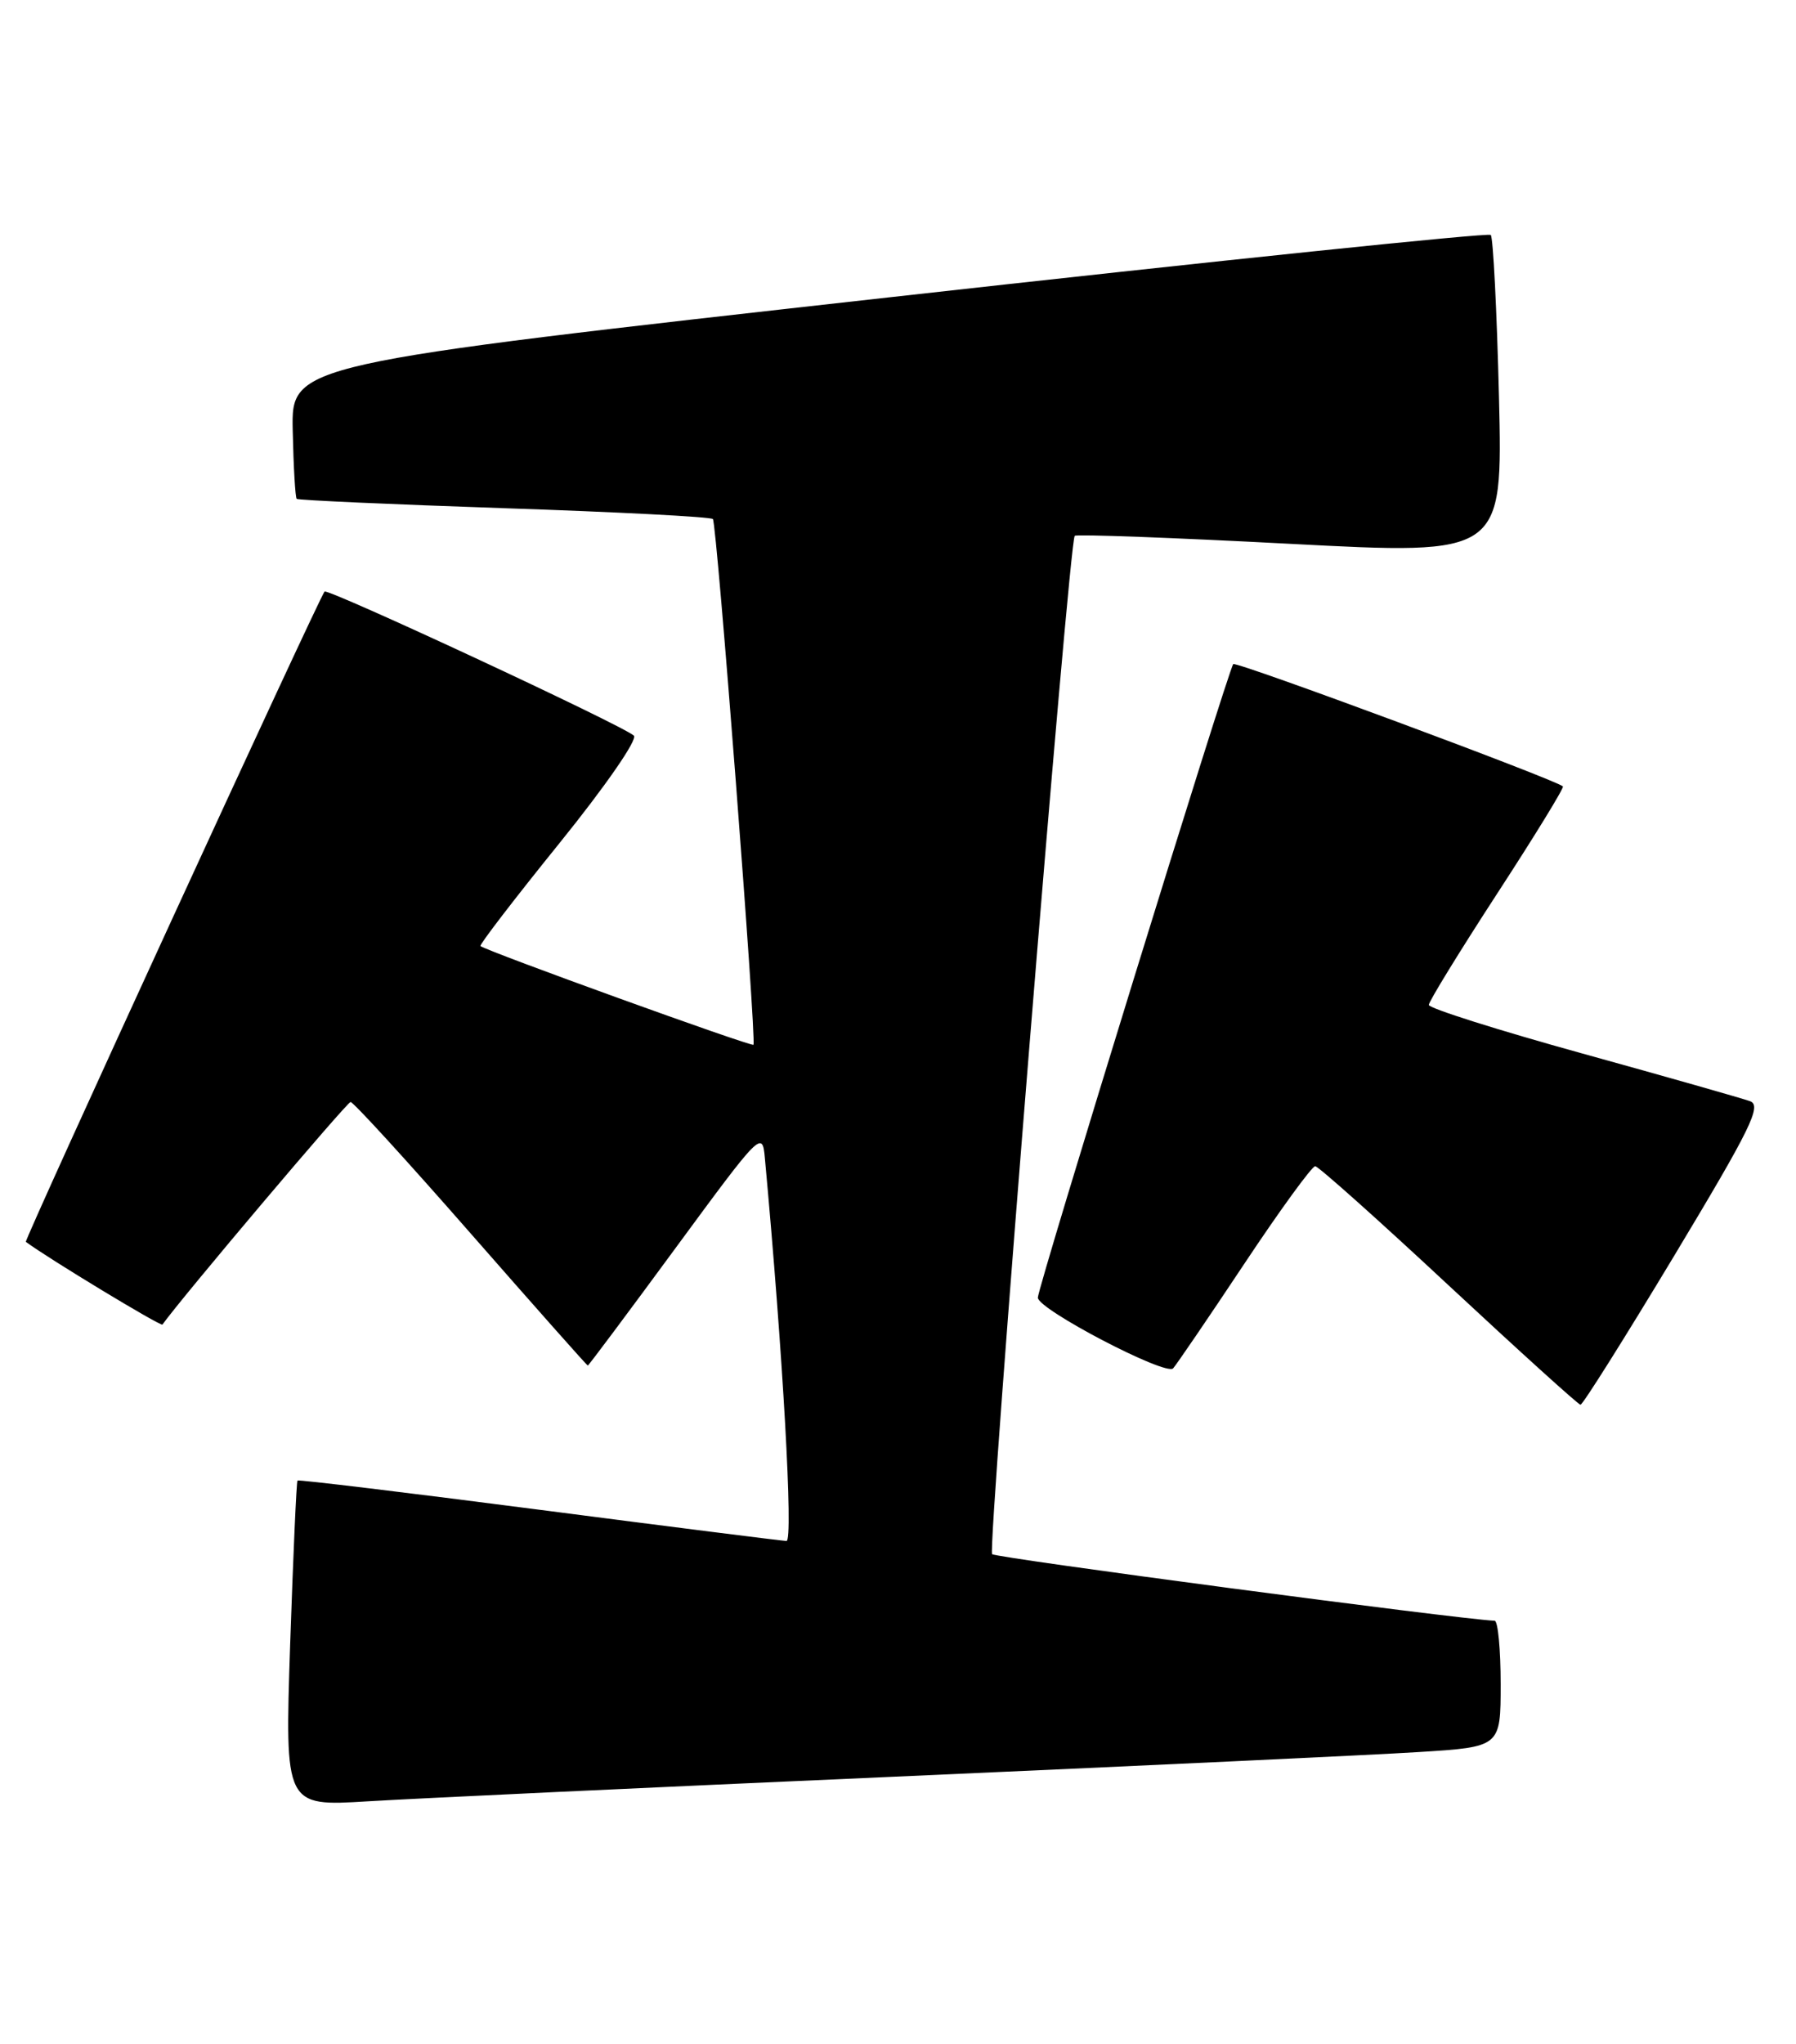 <?xml version="1.0" encoding="UTF-8" standalone="no"?>
<!DOCTYPE svg PUBLIC "-//W3C//DTD SVG 1.1//EN" "http://www.w3.org/Graphics/SVG/1.1/DTD/svg11.dtd" >
<svg xmlns="http://www.w3.org/2000/svg" xmlns:xlink="http://www.w3.org/1999/xlink" version="1.1" viewBox="0 0 225 256">
 <g >
 <path fill="currentColor"
d=" M 112.00 222.49 C 142.53 221.14 172.11 219.76 177.75 219.40 C 188.00 218.76 188.00 218.76 188.00 210.88 C 188.00 206.55 187.66 202.98 187.25 202.96 C 182.43 202.73 124.76 195.09 124.29 194.62 C 123.69 194.02 133.91 67.96 134.64 67.10 C 134.82 66.88 146.96 67.33 161.62 68.10 C 188.26 69.50 188.26 69.50 187.79 49.74 C 187.52 38.87 187.06 29.73 186.76 29.42 C 186.45 29.12 152.52 32.64 111.35 37.24 C 36.50 45.60 36.50 45.60 36.67 53.89 C 36.77 58.45 36.99 62.31 37.17 62.47 C 37.35 62.64 49.05 63.16 63.17 63.64 C 77.28 64.11 89.05 64.72 89.31 65.00 C 89.80 65.52 94.79 130.24 94.39 130.83 C 94.19 131.12 61.00 119.12 60.19 118.47 C 60.02 118.33 64.48 112.52 70.10 105.57 C 75.87 98.43 79.92 92.57 79.41 92.12 C 77.92 90.79 41.03 73.63 40.66 74.08 C 39.91 74.99 2.99 155.32 3.24 155.51 C 5.97 157.55 20.16 166.14 20.35 165.87 C 22.78 162.47 43.47 138.00 43.92 138.00 C 44.27 138.00 51.05 145.42 59.00 154.50 C 66.95 163.57 73.53 171.00 73.64 171.00 C 73.74 171.00 78.70 164.36 84.66 156.25 C 95.32 141.75 95.51 141.56 95.82 145.00 C 98.08 169.47 99.41 193.00 98.53 192.97 C 97.97 192.95 84.00 191.19 67.50 189.05 C 51.00 186.91 37.40 185.27 37.27 185.40 C 37.14 185.53 36.73 194.76 36.35 205.92 C 35.68 226.21 35.68 226.21 46.09 225.57 C 51.81 225.22 81.47 223.83 112.00 222.49 Z  M 209.75 157.24 C 219.34 141.30 220.74 138.45 219.25 137.90 C 218.29 137.55 208.84 134.86 198.25 131.93 C 187.66 129.00 179.00 126.26 179.00 125.84 C 179.00 125.41 182.85 119.15 187.55 111.92 C 192.26 104.69 195.97 98.64 195.80 98.48 C 194.95 97.65 154.88 82.79 154.50 83.16 C 153.92 83.75 130.01 161.22 130.02 162.50 C 130.03 163.97 146.07 172.35 146.97 171.35 C 147.39 170.88 151.41 164.99 155.89 158.25 C 160.37 151.51 164.37 146.02 164.77 146.04 C 165.17 146.06 172.70 152.78 181.50 160.98 C 190.30 169.17 197.72 175.89 198.00 175.91 C 198.28 175.92 203.56 167.52 209.75 157.24 Z "/>
</g>
</svg>